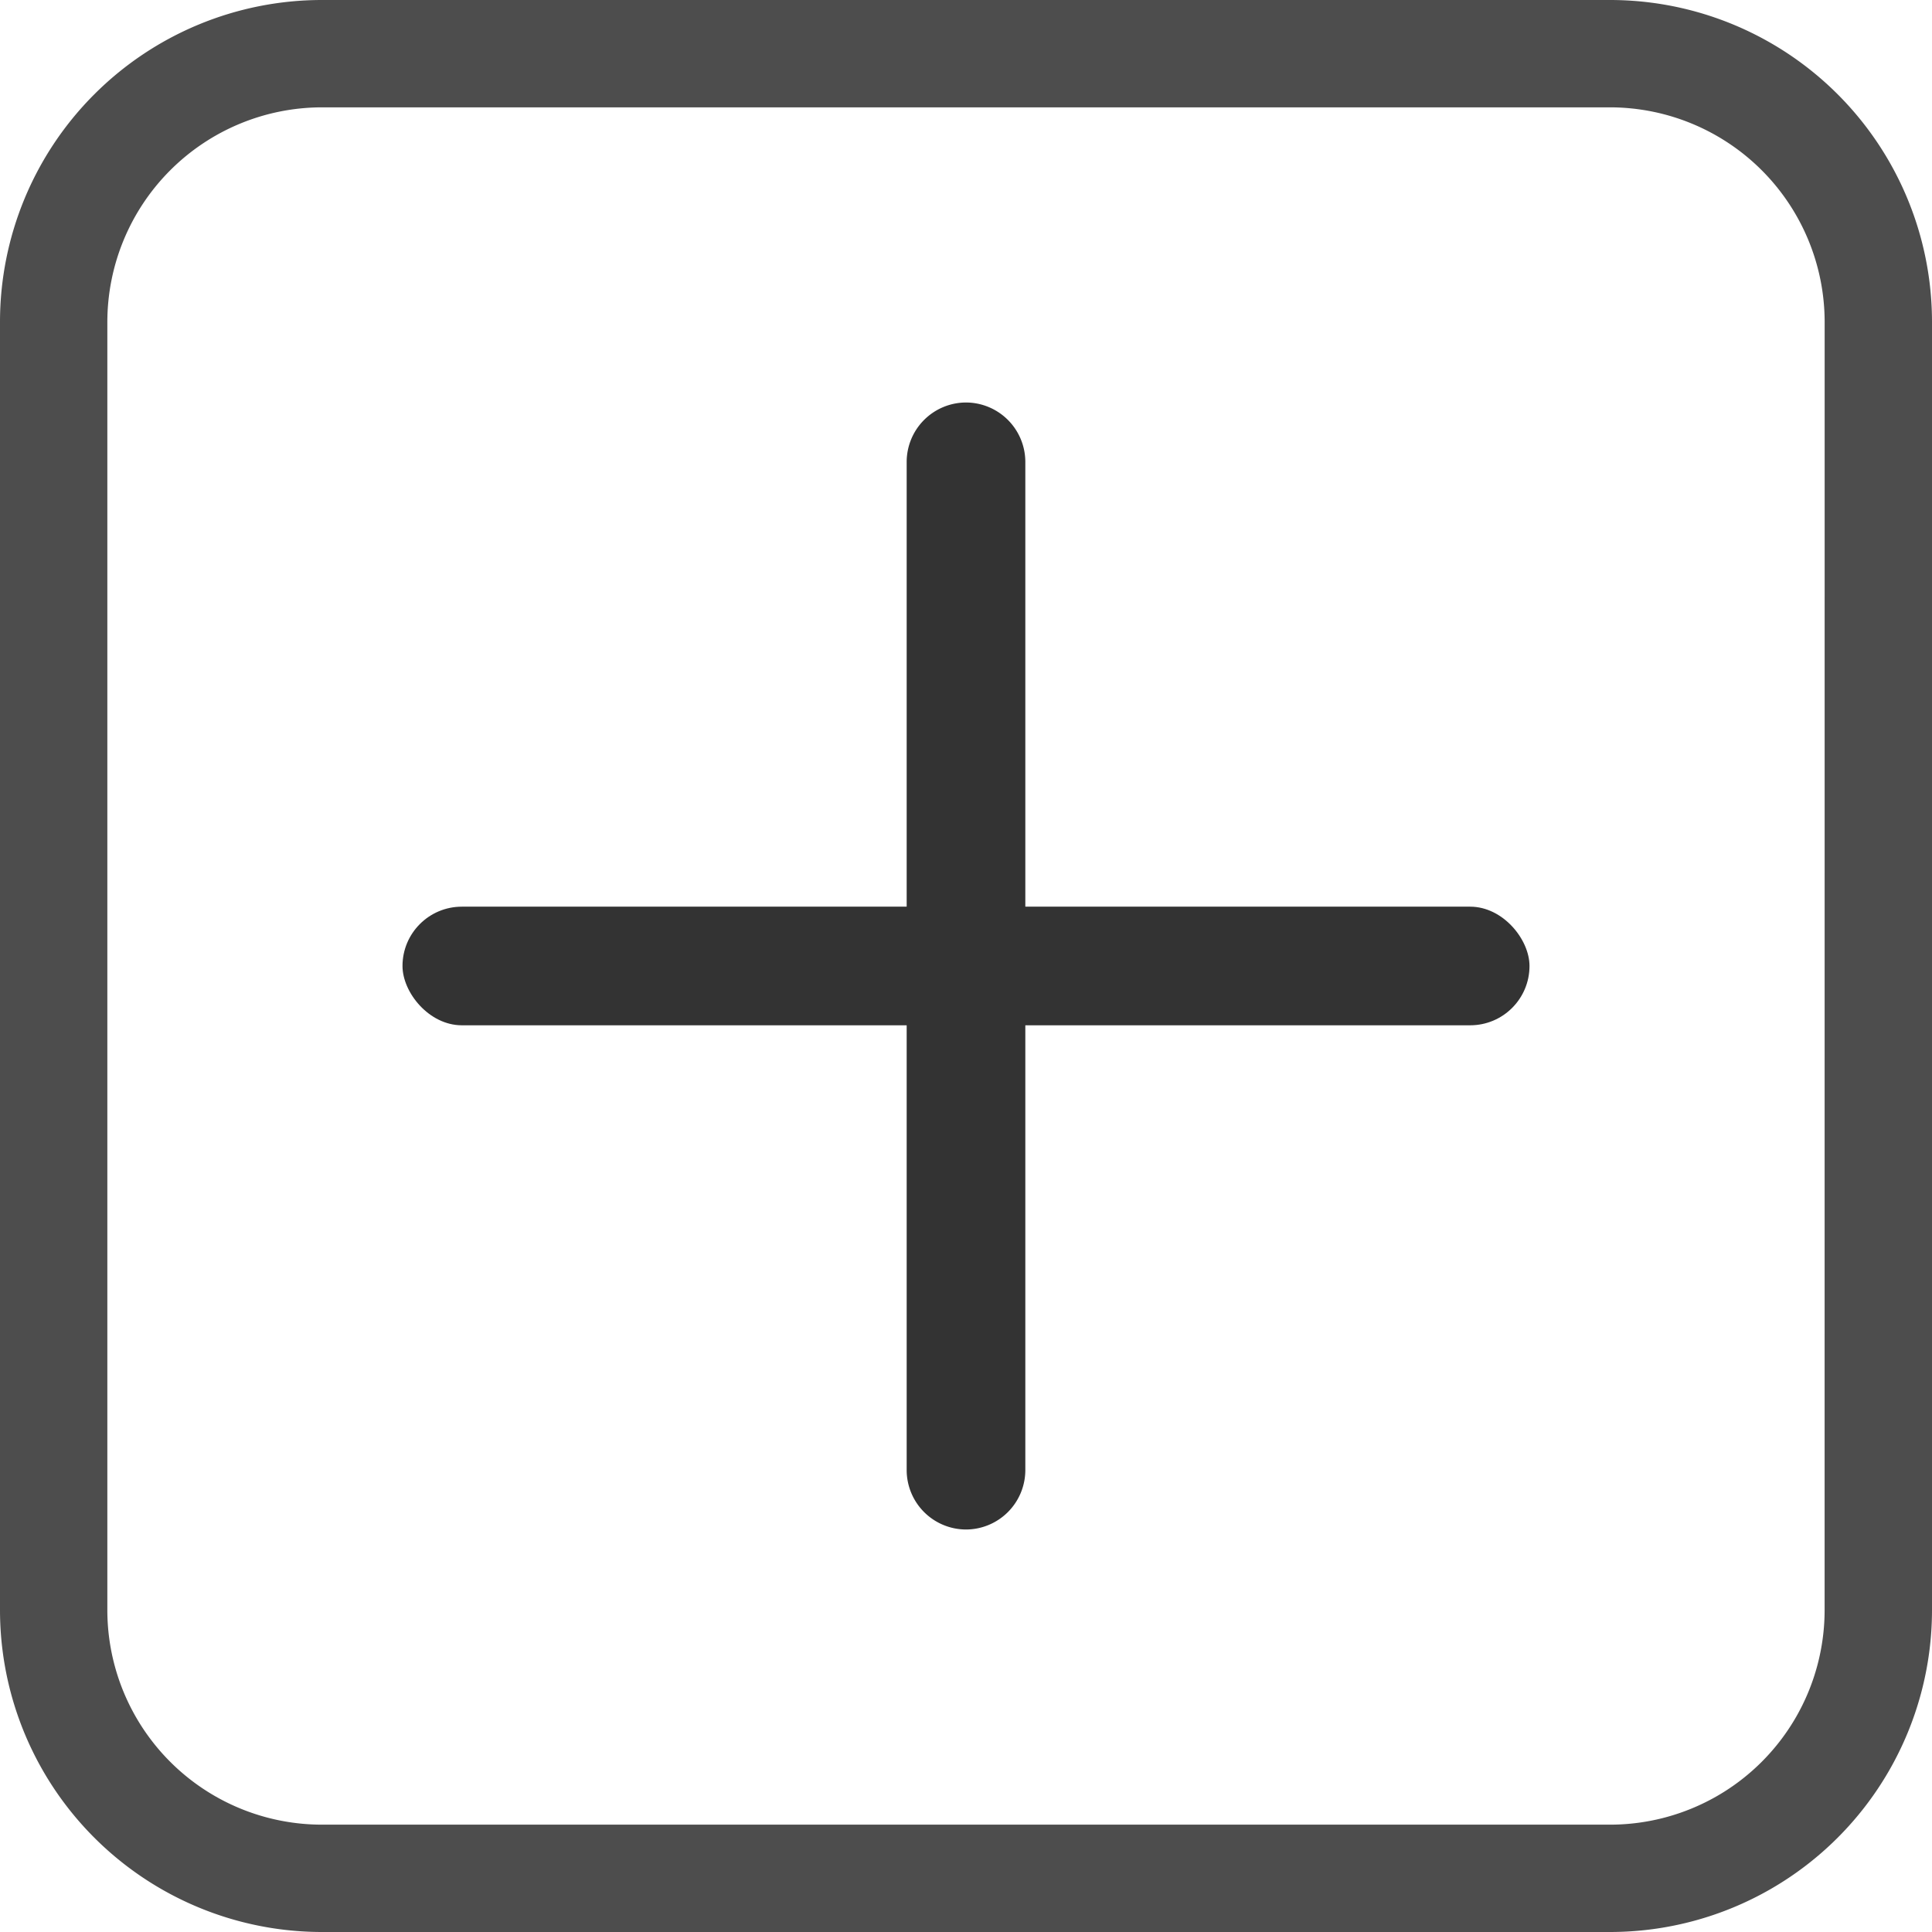 <svg xmlns="http://www.w3.org/2000/svg" xmlns:xlink="http://www.w3.org/1999/xlink" width="48" height="48" viewBox="0 0 48 48"><defs><symbol id="a" viewBox="0 0 48 48"><path d="M40,0H8A8,8,0,0,0,0,8V40a8,8,0,0,0,8,8H40a8,8,0,0,0,8-8V8A8,8,0,0,0,40,0Zm5.332,40A5.332,5.332,0,0,1,40,45.333H8A5.332,5.332,0,0,1,2.667,40V8A5.337,5.337,0,0,1,8,2.667H40A5.337,5.337,0,0,1,45.333,8Z" style="fill:#4d4d4d;fill-rule:evenodd"/><rect x="10" y="22.526" width="28" height="2.947" rx="1.474" style="fill:#333"/><path d="M25.474,11.474V36.526A1.478,1.478,0,0,1,24,38h0a1.478,1.478,0,0,1-1.474-1.474V11.474A1.478,1.478,0,0,1,24,10h0A1.478,1.478,0,0,1,25.474,11.474Z" style="fill:#333"/></symbol></defs><title>add-box1画板 1</title><use width="48" height="48" xlink:href="#a"/></svg>